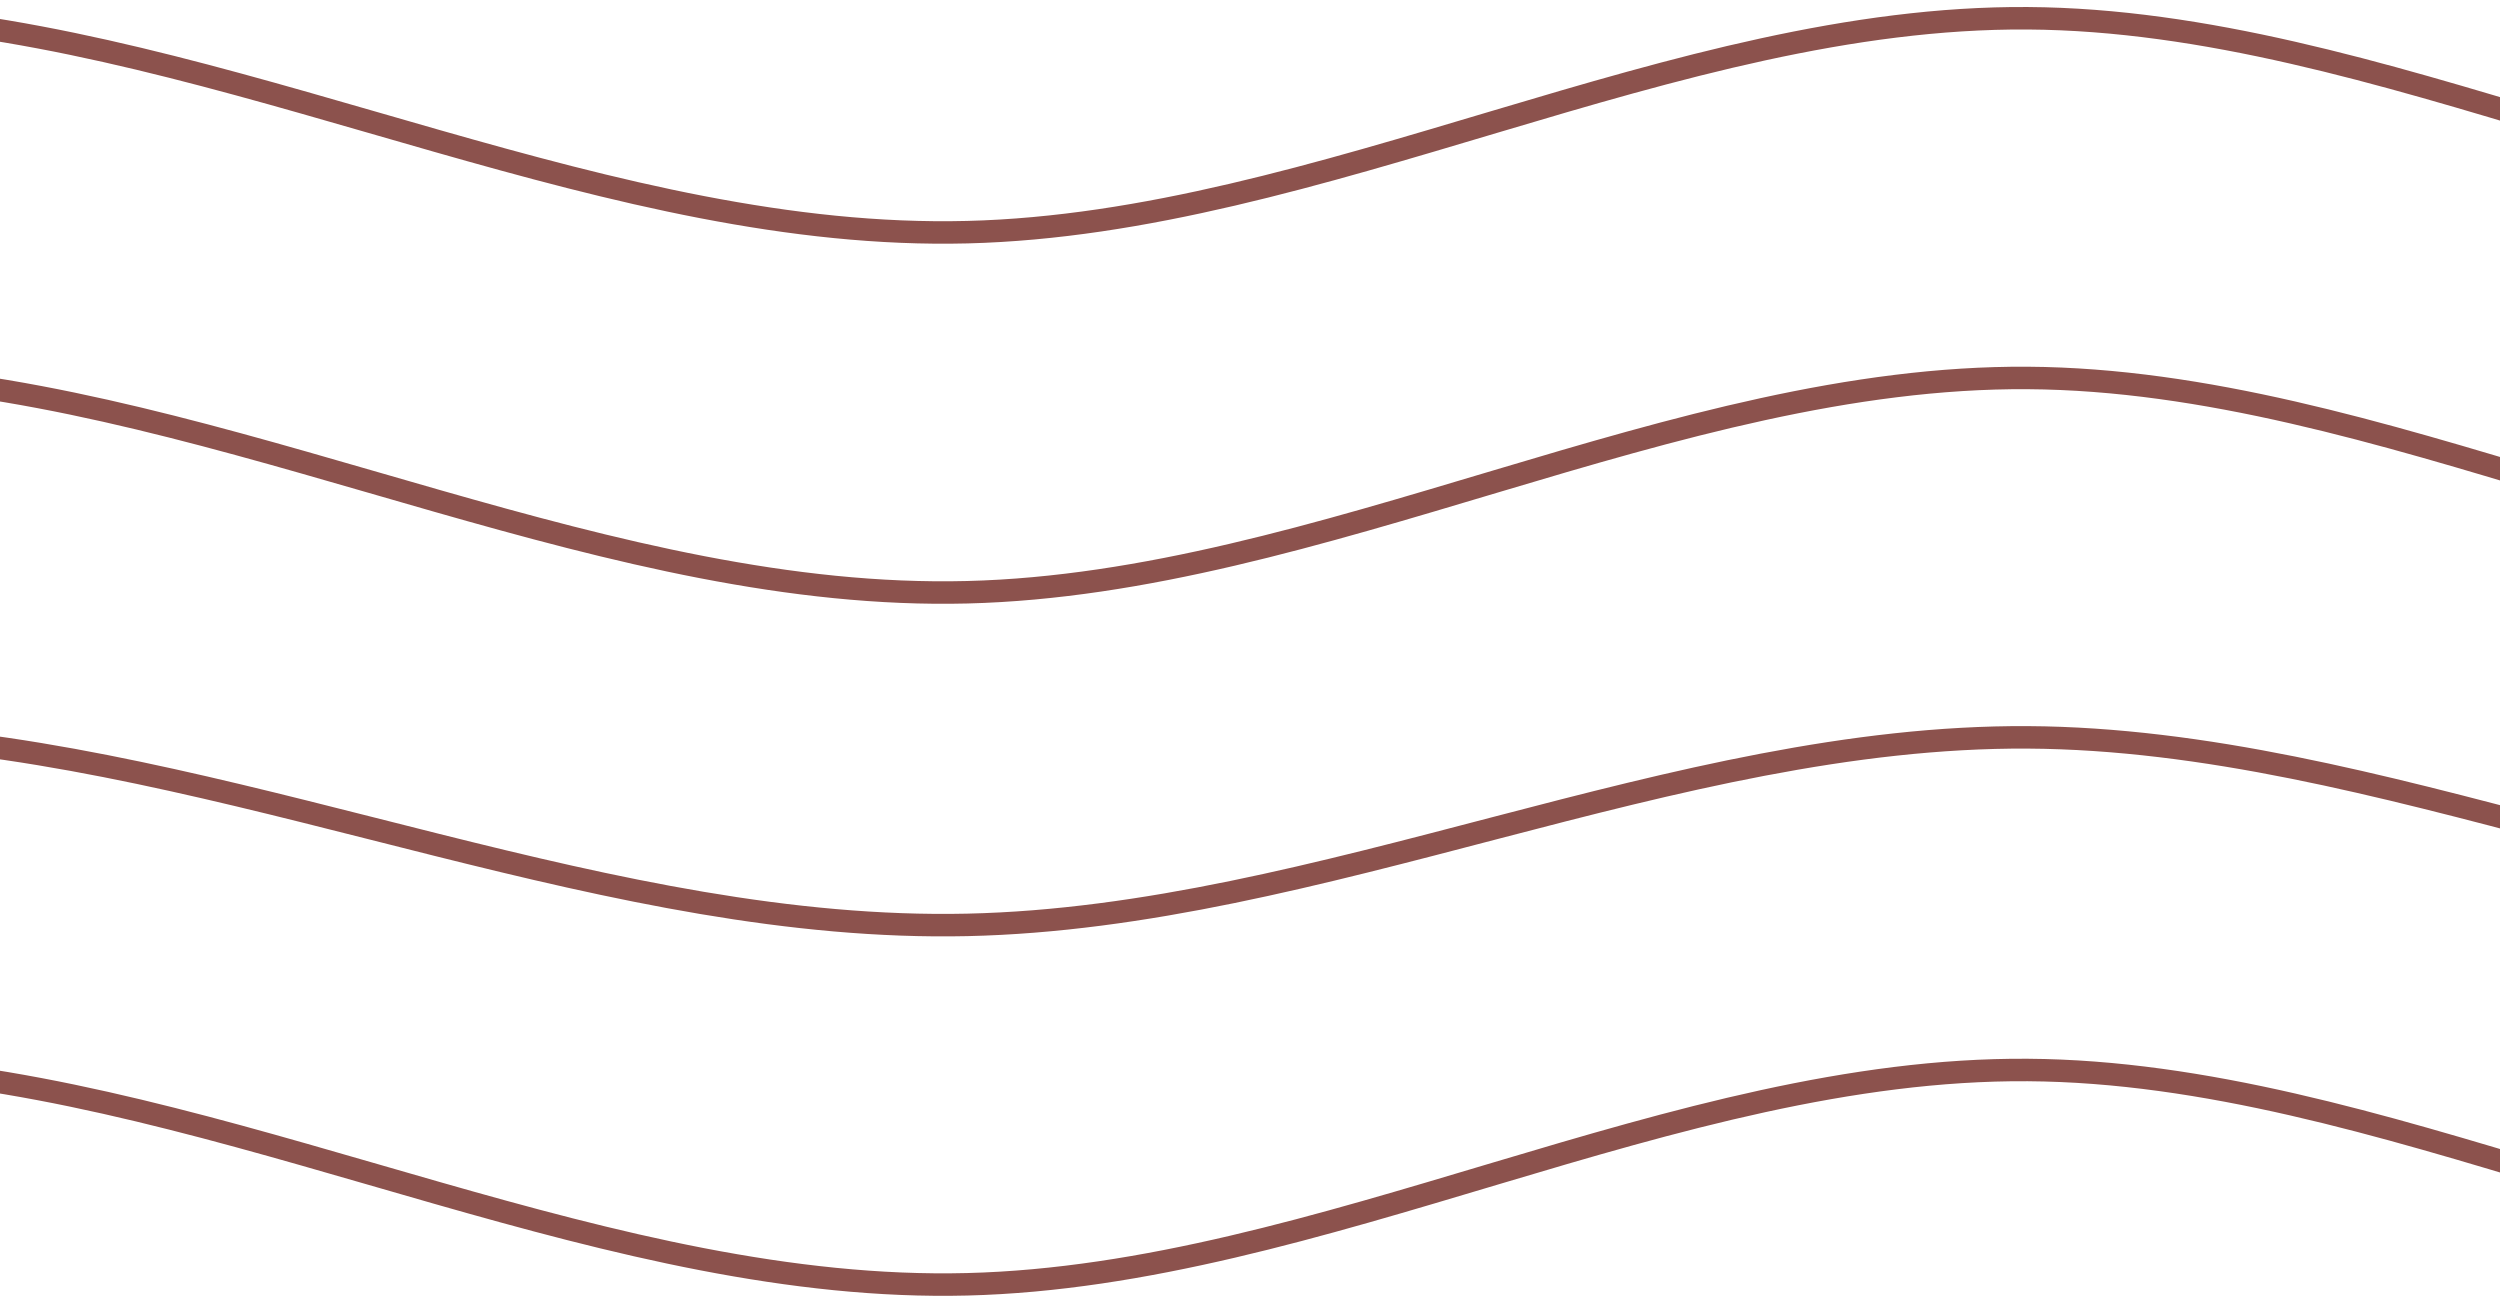 <svg width="390" height="203" viewBox="0 0 390 203" fill="none" xmlns="http://www.w3.org/2000/svg">
<path d="M-180 36.219C-124.852 16.954 -69.705 -2.312 -14.554 2.849C40.593 8.01 95.741 37.6 150.889 36.219C206.036 34.837 261.184 2.485 316.334 2.849C371.482 3.213 426.63 36.291 481.777 36.219C536.925 36.146 592.075 2.923 647.223 2.849C702.37 2.776 757.518 35.855 812.666 36.219C867.816 36.581 922.964 4.23 978.111 2.849C1033.26 1.468 1088.41 31.056 1143.55 36.219C1198.7 41.38 1253.85 22.115 1309 2.849" stroke="#8C524D" stroke-width="3.507"/>
<path d="M-180 92.391C-124.852 73.09 -69.705 53.788 -14.554 58.961C40.593 64.132 95.741 93.777 150.889 92.391C206.036 91.008 261.184 58.596 316.334 58.961C371.482 59.324 426.63 92.465 481.777 92.391C536.925 92.32 592.075 59.033 647.223 58.961C702.37 58.887 757.518 92.029 812.666 92.391C867.816 92.756 922.964 60.344 978.111 58.961C1033.26 57.575 1088.41 87.221 1143.55 92.391C1198.7 97.564 1253.85 78.262 1309 58.961" stroke="#8C524D" stroke-width="3.507"/>
<path d="M-180 144.283C-124.852 127.394 -69.705 110.505 -14.554 115.028C40.593 119.554 95.741 145.492 150.889 144.283C206.036 143.071 261.184 114.711 316.334 115.028C371.482 115.348 426.63 144.346 481.777 144.283C536.925 144.218 592.075 115.093 647.223 115.028C702.37 114.965 757.518 143.963 812.666 144.283C867.816 144.6 922.964 116.24 978.111 115.028C1033.26 113.819 1088.41 139.757 1143.55 144.283C1198.7 148.806 1253.85 131.917 1309 115.028" stroke="#8C524D" stroke-width="3.507"/>
<path d="M-180 200.35C-124.852 181.048 -69.705 161.747 -14.554 166.919C40.593 172.09 95.741 201.735 150.889 200.35C206.036 198.967 261.184 166.555 316.334 166.919C371.482 167.282 426.63 200.424 481.777 200.35C536.925 200.278 592.075 166.991 647.223 166.919C702.37 166.846 757.518 199.987 812.666 200.35C867.816 200.715 922.964 168.303 978.111 166.919C1033.26 165.534 1088.41 195.179 1143.55 200.35C1198.7 205.523 1253.85 186.221 1309 166.919" stroke="#8C524D" stroke-width="3.507"/>
</svg>
